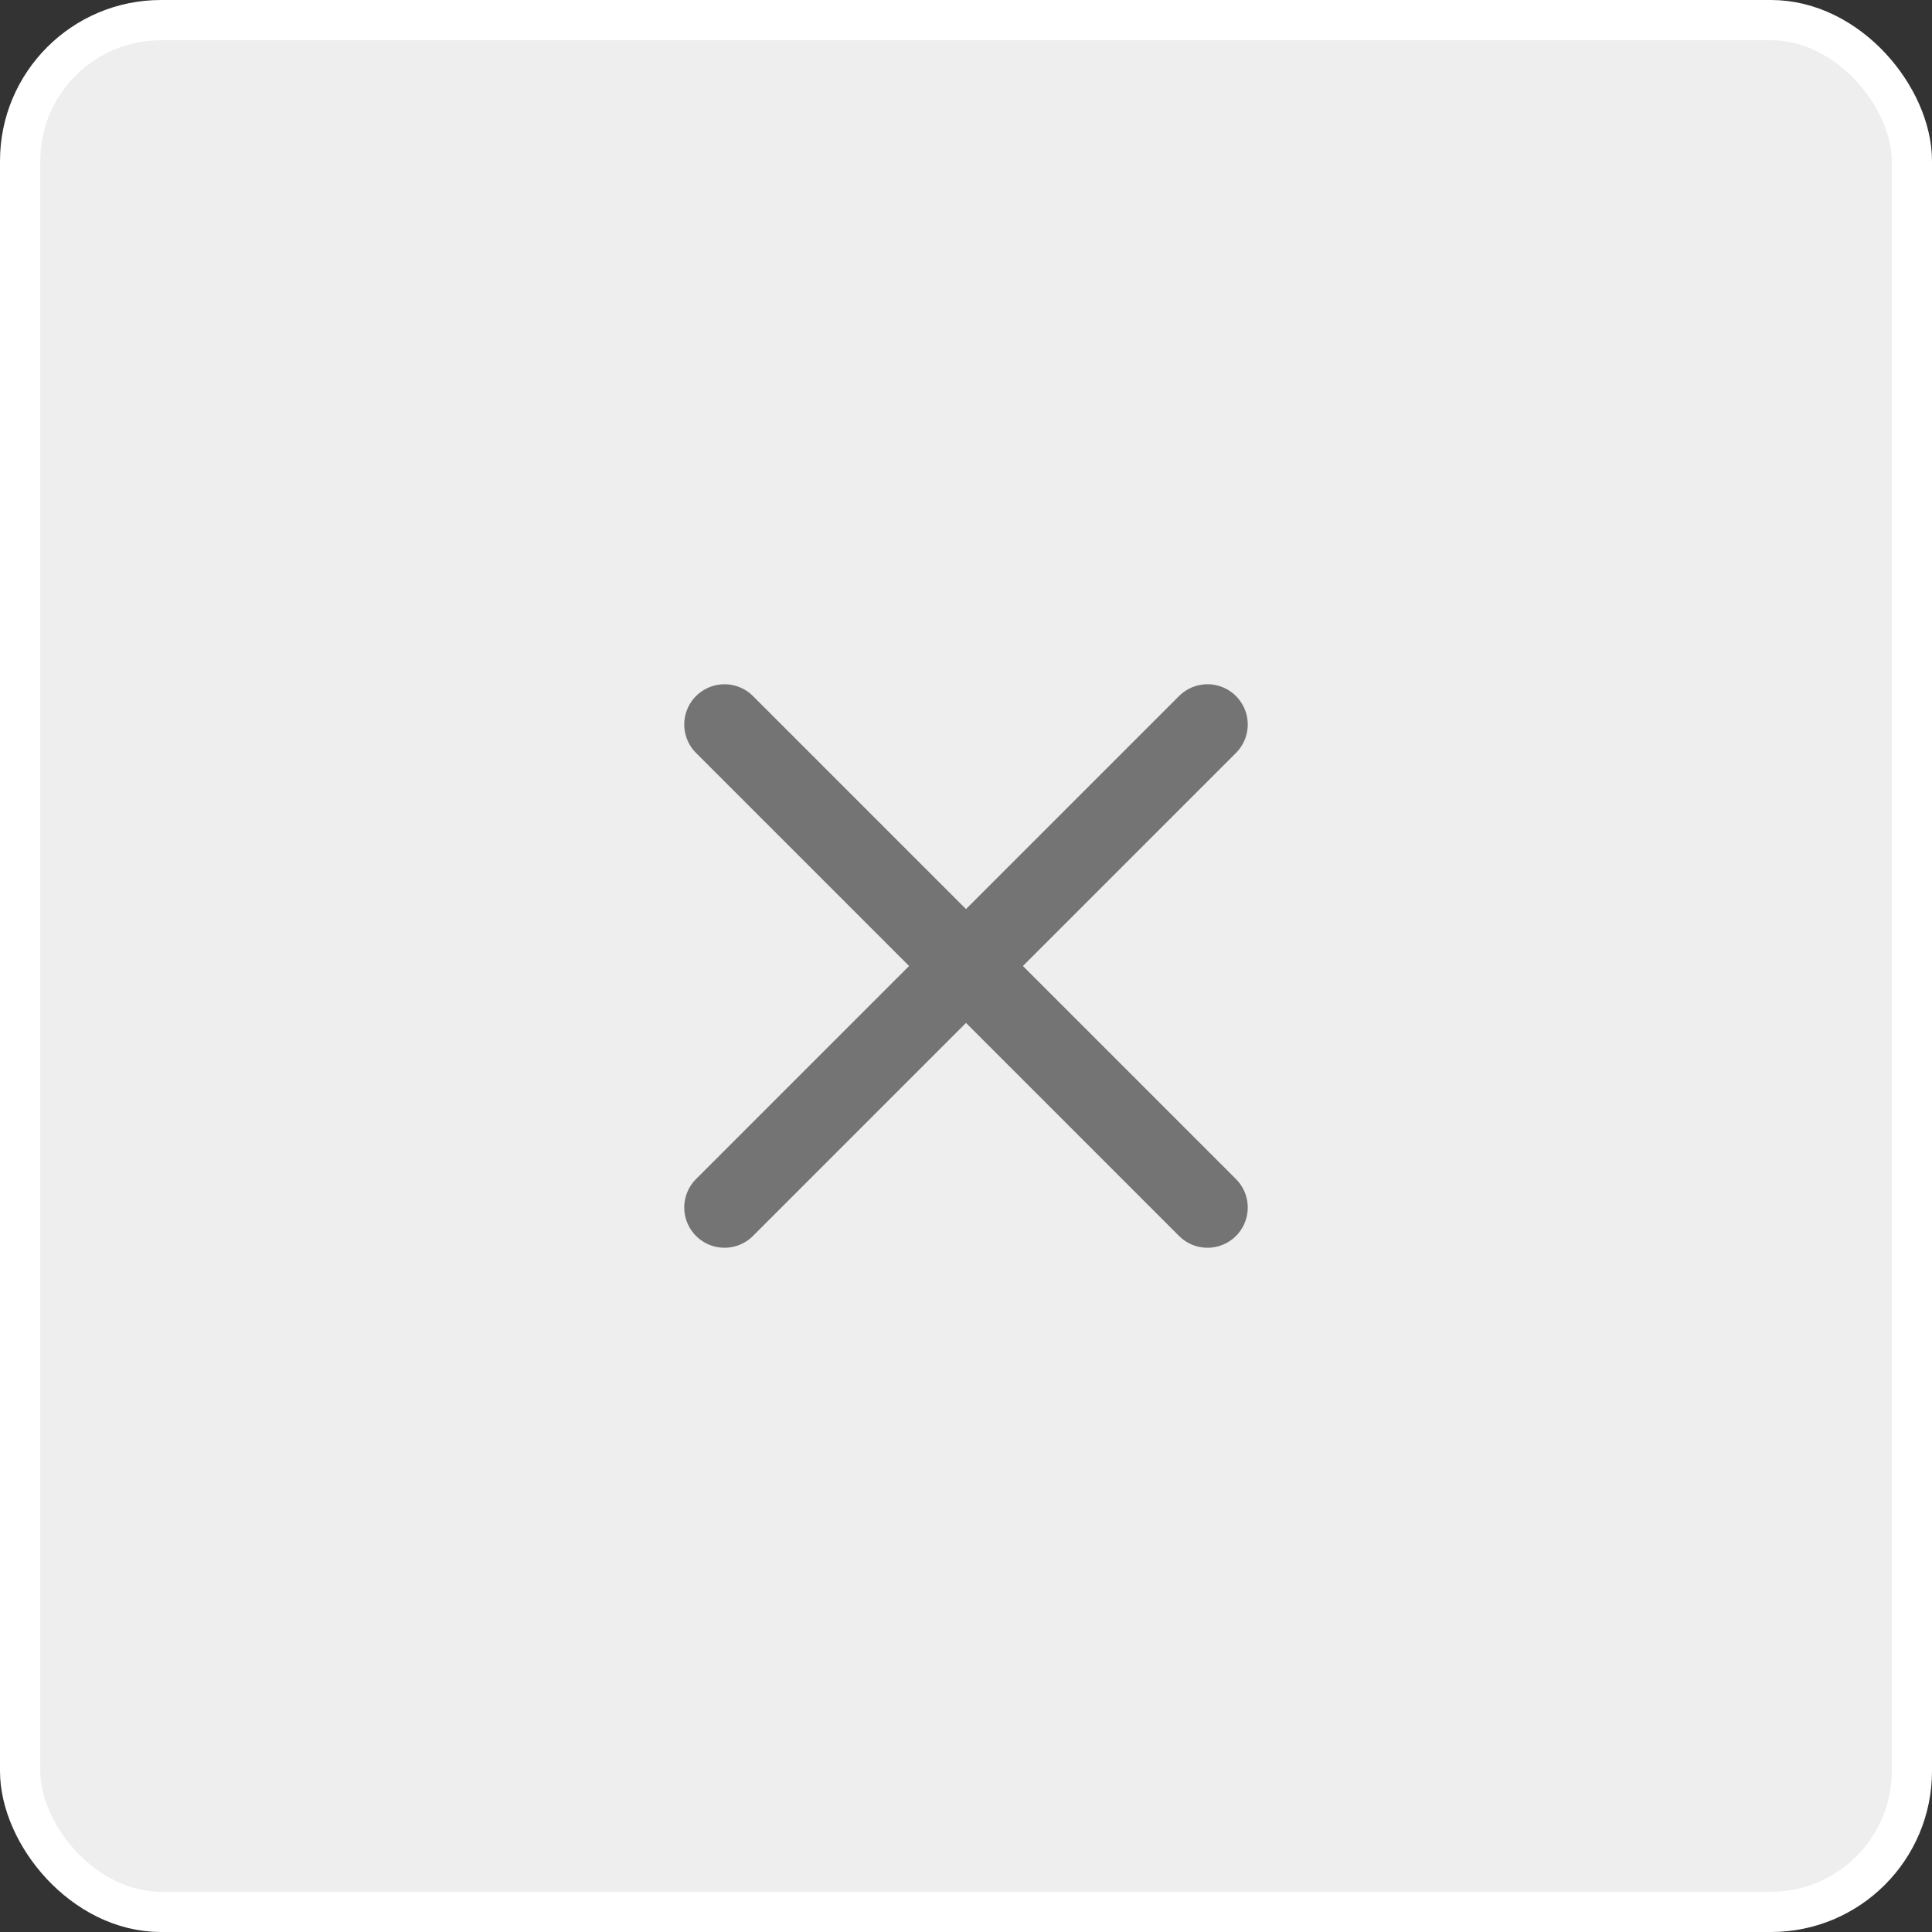 <svg width="48" height="48" viewBox="0 0 48 48" fill="none" xmlns="http://www.w3.org/2000/svg">
<rect x="0" y="0" width="48" height="48" fill="#333333" stroke="none"/>
<rect x="0.5" y="0.5" width="47" height="47" rx="3.5" fill="#EEEEEE"/>
<path d="M30 18L18 30" stroke="#747474" stroke-width="2" stroke-linecap="round" stroke-linejoin="round"/>
<path d="M18 18L30 30" stroke="#747474" stroke-width="2" stroke-linecap="round" stroke-linejoin="round"/>
<rect x="0.5" y="0.5" width="47" height="47" rx="3.5" stroke="white"/>
</svg>
